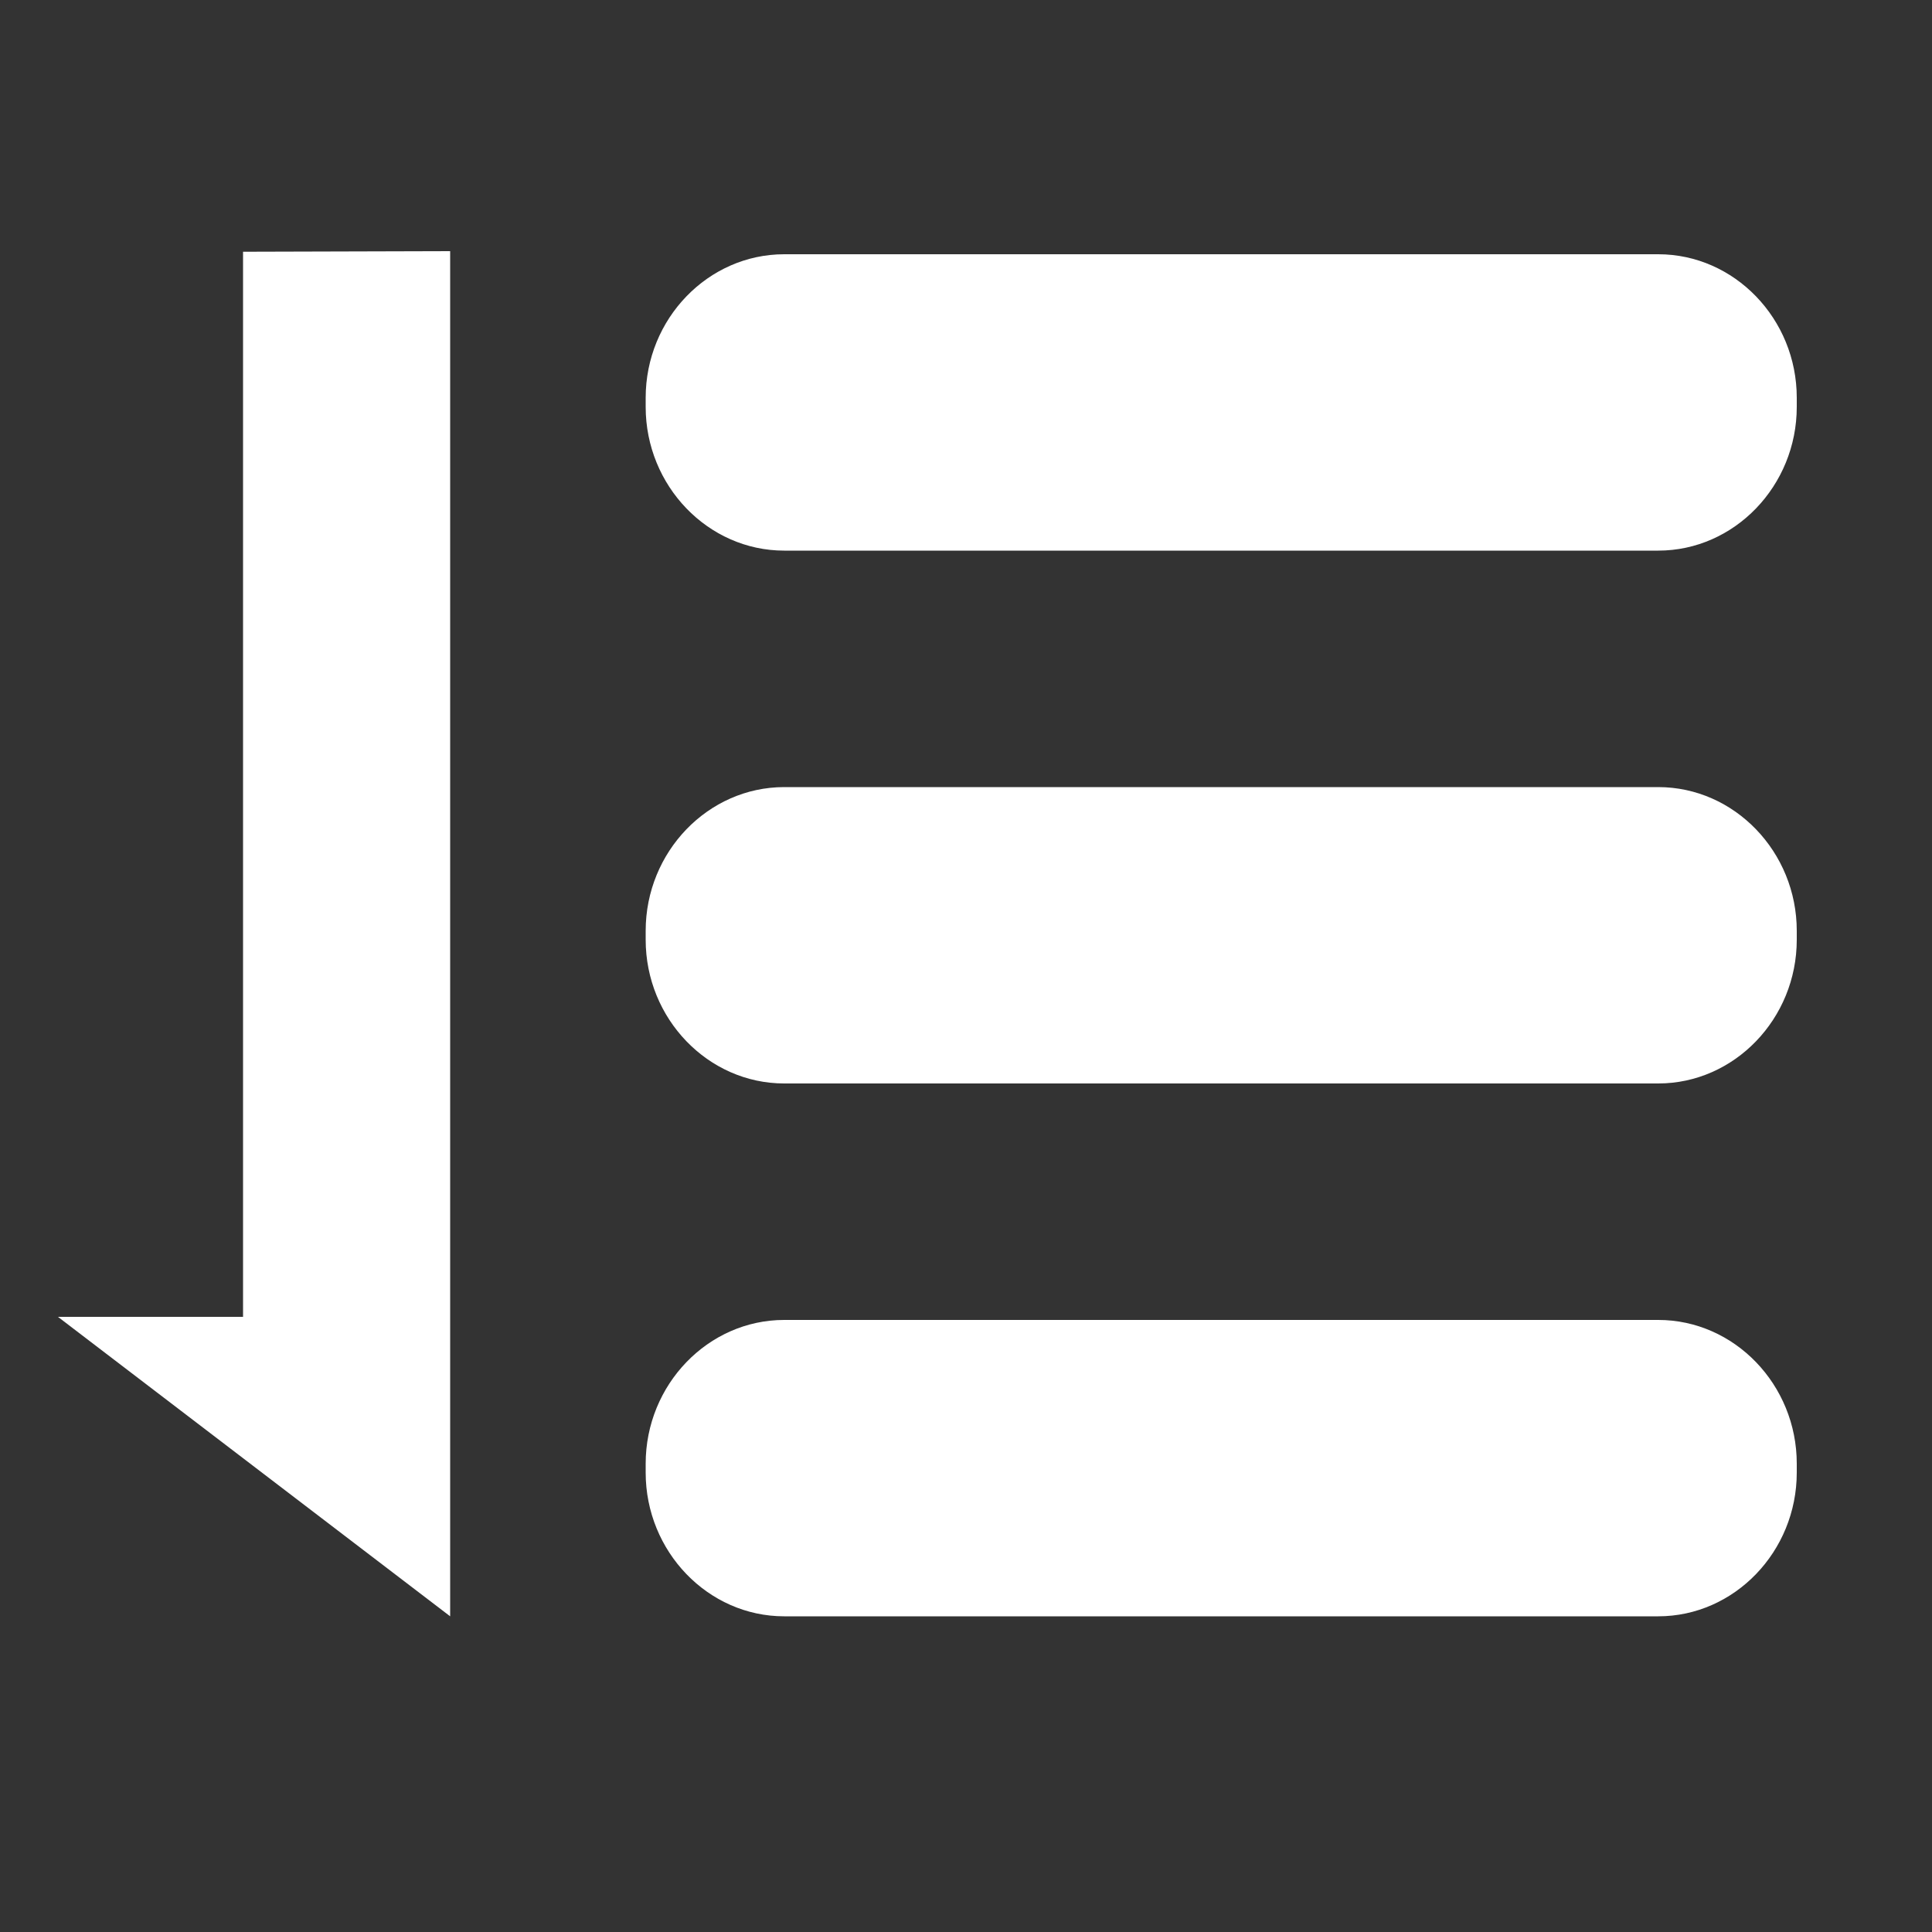 <?xml version="1.0" encoding="UTF-8"?>
<!DOCTYPE svg PUBLIC "-//W3C//DTD SVG 1.1//EN" "http://www.w3.org/Graphics/SVG/1.1/DTD/svg11.dtd">
<svg version="1.1" xmlns="http://www.w3.org/2000/svg" xmlns:xlink="http://www.w3.org/1999/xlink" width="100" height="100"  xml:space="preserve" id="sort">
    <rect width="100%" height="100%" fill="#333333" stroke="none"/>
    <!-- Generated by PaintCode - http://www.paintcodeapp.com -->
    <path id="sort-bezier" stroke="none" fill="rgb(255, 255, 255)" d="M 85.83,13.16 L 40.59,13.16 C 36.65,13.16 33.42,16.5 33.42,20.59 L 33.42,21.06 C 33.42,25.15 36.65,28.5 40.59,28.5 L 85.83,28.5 C 89.77,28.5 93,25.15 93,21.06 L 93,20.59 C 93,16.5 89.77,13.16 85.83,13.16 Z M 85.83,13.16" />
    <path id="sort-bezier2" stroke="none" fill="rgb(255, 255, 255)" d="M 85.83,40.74 L 40.59,40.74 C 36.65,40.74 33.42,44.09 33.42,48.18 L 33.42,48.64 C 33.42,52.73 36.65,56.08 40.59,56.08 L 85.83,56.08 C 89.77,56.08 93,52.73 93,48.64 L 93,48.18 C 93,44.09 89.77,40.74 85.83,40.74 Z M 85.83,40.74" />
    <path id="sort-bezier3" stroke="none" fill="rgb(255, 255, 255)" d="M 85.83,68.32 L 40.59,68.32 C 36.65,68.32 33.42,71.67 33.42,75.76 L 33.42,76.22 C 33.42,80.31 36.65,83.66 40.59,83.66 L 85.83,83.66 C 89.77,83.66 93,80.31 93,76.22 L 93,75.76 C 93,71.67 89.77,68.32 85.83,68.32 Z M 85.83,68.32" />
    <path id="sort-bezier4" stroke="none" fill="rgb(255, 255, 255)" d="M 23.3,13 L 12.58,13.03 12.58,68.16 3,68.16 23.3,83.66 23.3,13 Z M 23.3,13" />
</svg>
